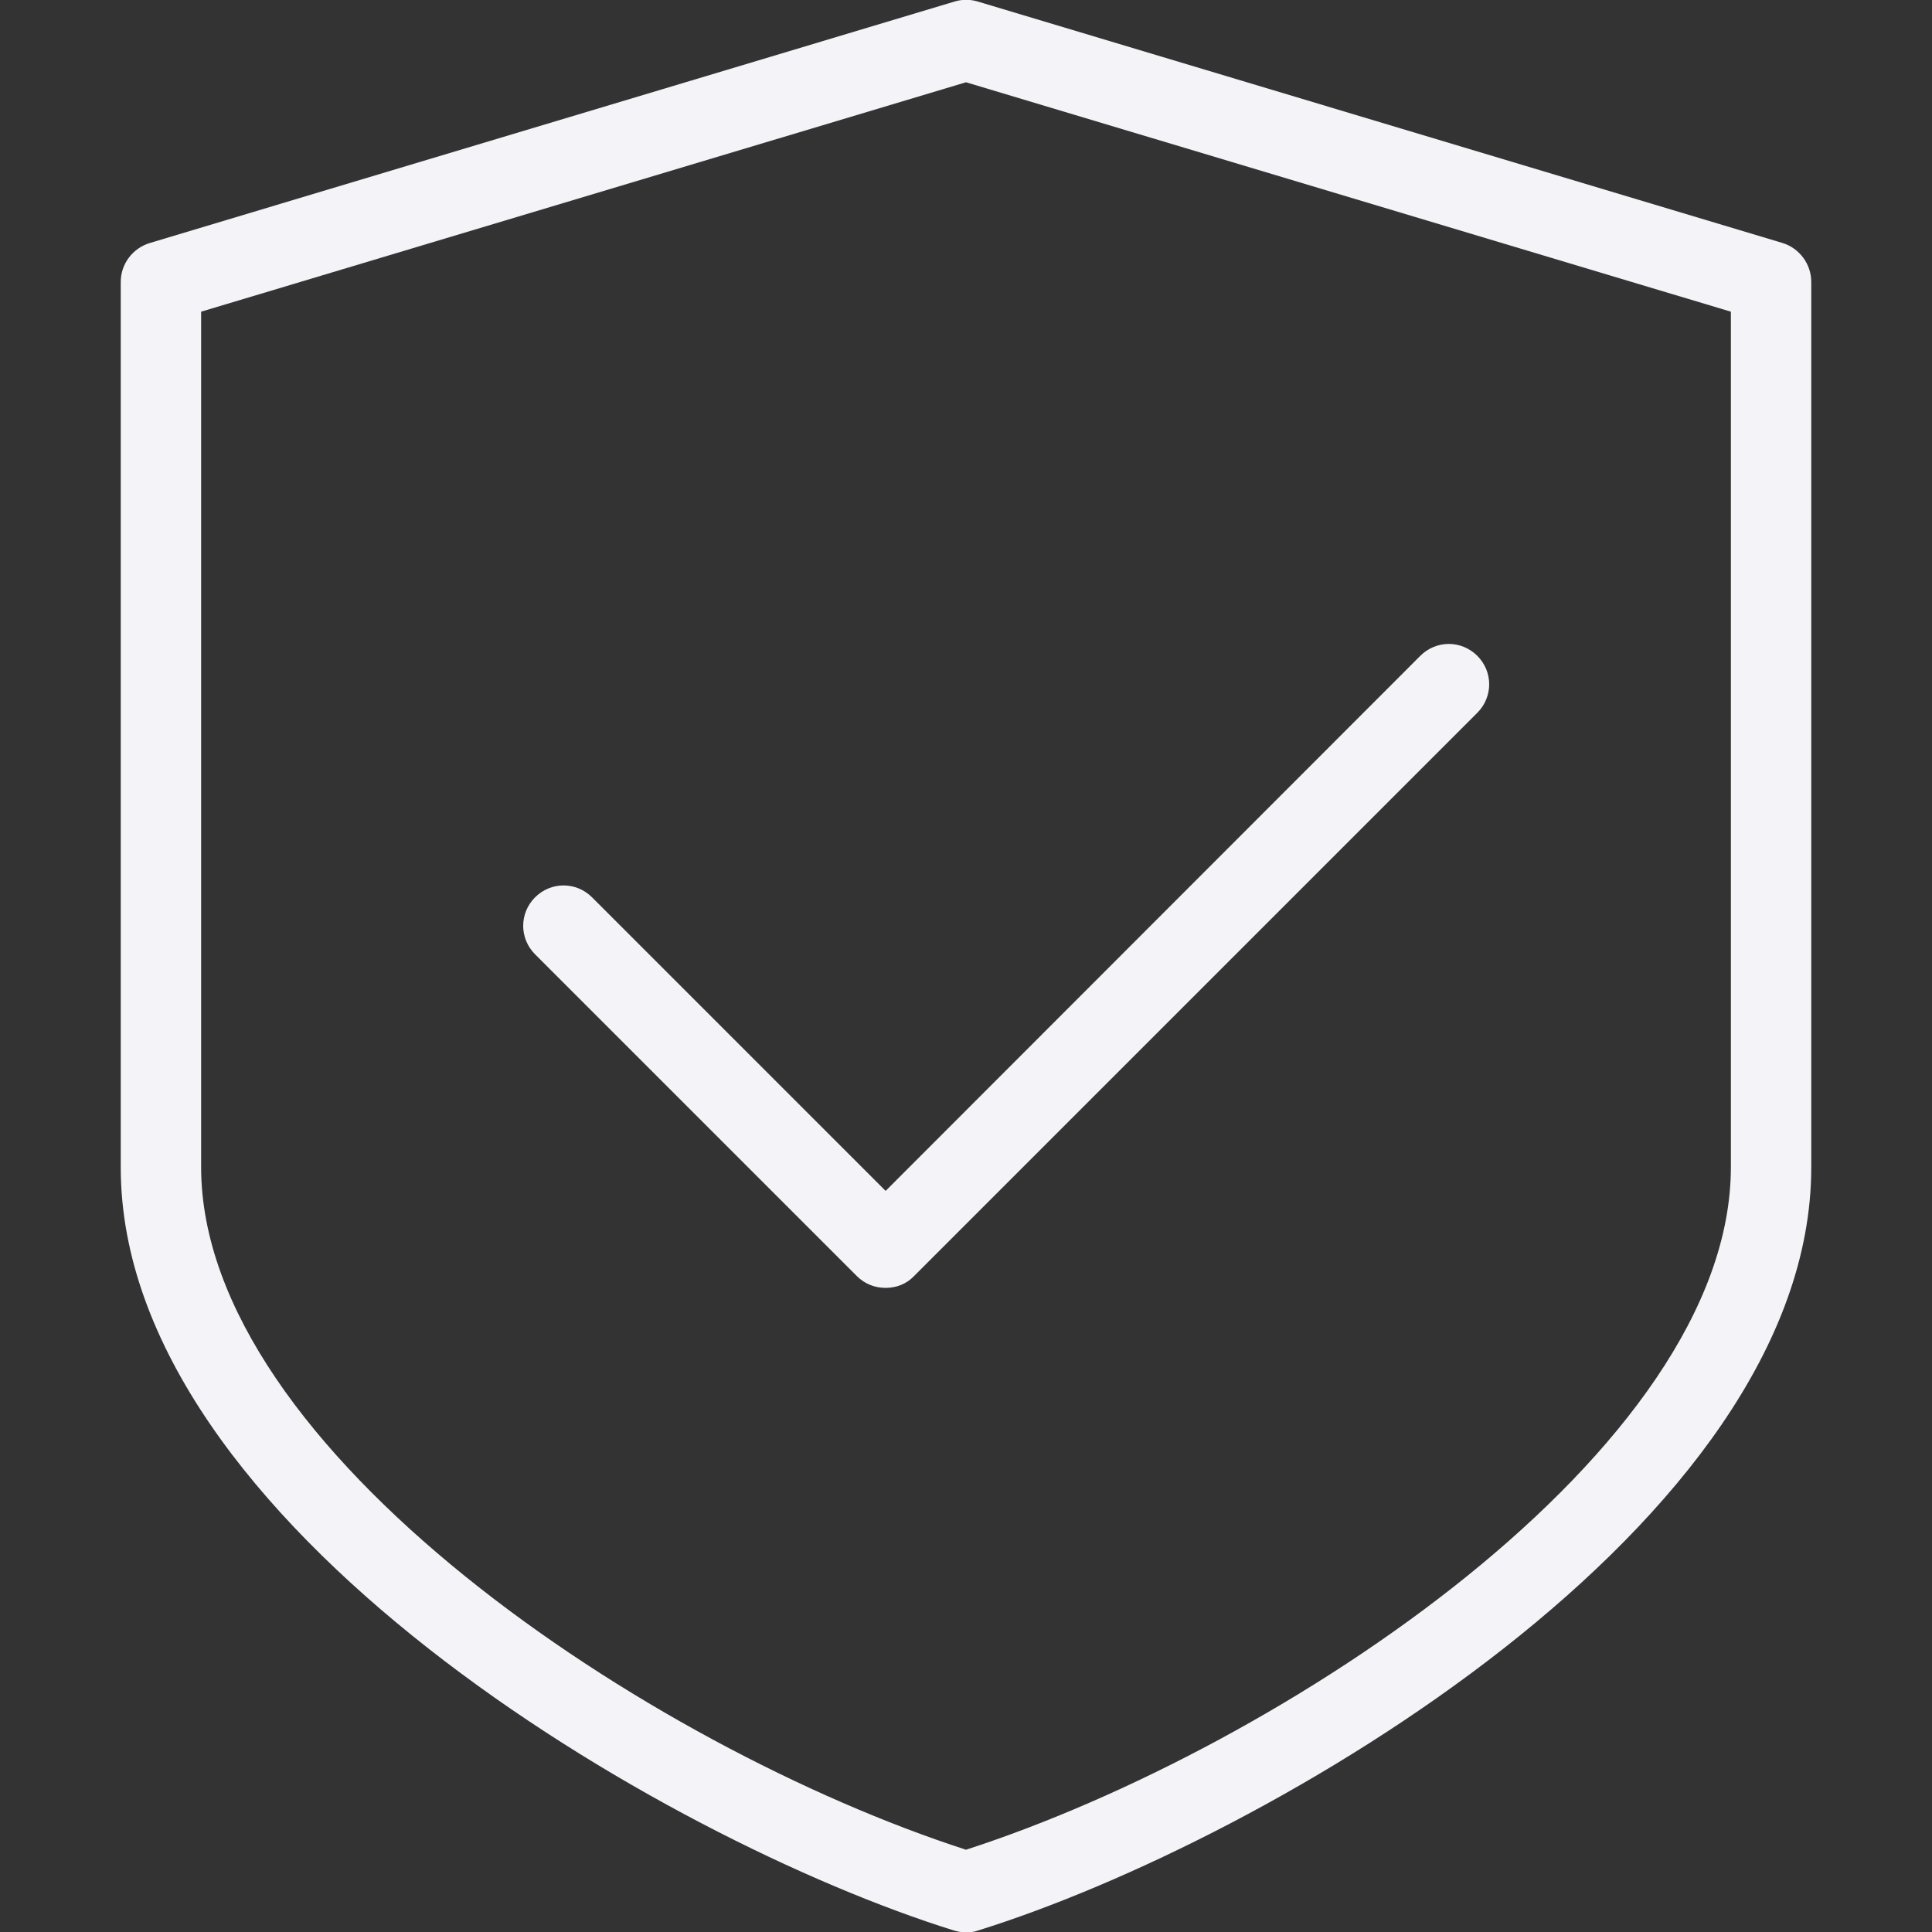 
<svg version="1.1" id="Capa_1" xmlns="http://www.w3.org/2000/svg" xmlns:xlink="http://www.w3.org/1999/xlink" x="0px" y="0px"
	 viewBox="0 0 512 512" style="enable-background:new 0 0 512 512;" xml:space="preserve">
<rect x="0" y="0" width="512" height="512" fill="#333333" stroke="none"/>
<style type="text/css">
	.st0{fill:#F4F4F8;}
</style>
<g>
	<g>
		<path class="st0" d="M391.5,173.8c-4.2-4.2-10.9-4.2-15.1,0L234.7,315.6l-77.8-77.8c-4.2-4.2-10.9-4.2-15.1,0s-4.2,10.9,0,15.1
			l85.3,85.3c2.1,2.1,4.8,3.1,7.6,3.1s5.5-1,7.5-3.1l149.3-149.3C395.7,184.7,395.7,178,391.5,173.8z"/>
	</g>
</g>
<g>
	<g>
		<path class="st0" d="M472.4,64.4l-213.3-64c-2-0.6-4.1-0.6-6.1,0l-213.3,64C35.1,65.8,32,70,32,74.7v234.7
			c0,94.3,143.8,178.2,220.8,202.2c1,0.3,2.1,0.5,3.2,0.5c1.1,0,2.1-0.1,3.2-0.5c77-24,220.8-107.9,220.8-202.2V74.7
			C480,70,476.9,65.8,472.4,64.4z M458.7,309.3C458.7,384.2,340,463,256,490.2C172,463,53.3,384.2,53.3,309.3V82.6L256,21.8
			l202.7,60.8V309.3z"/>
	</g>
</g>
</svg>
